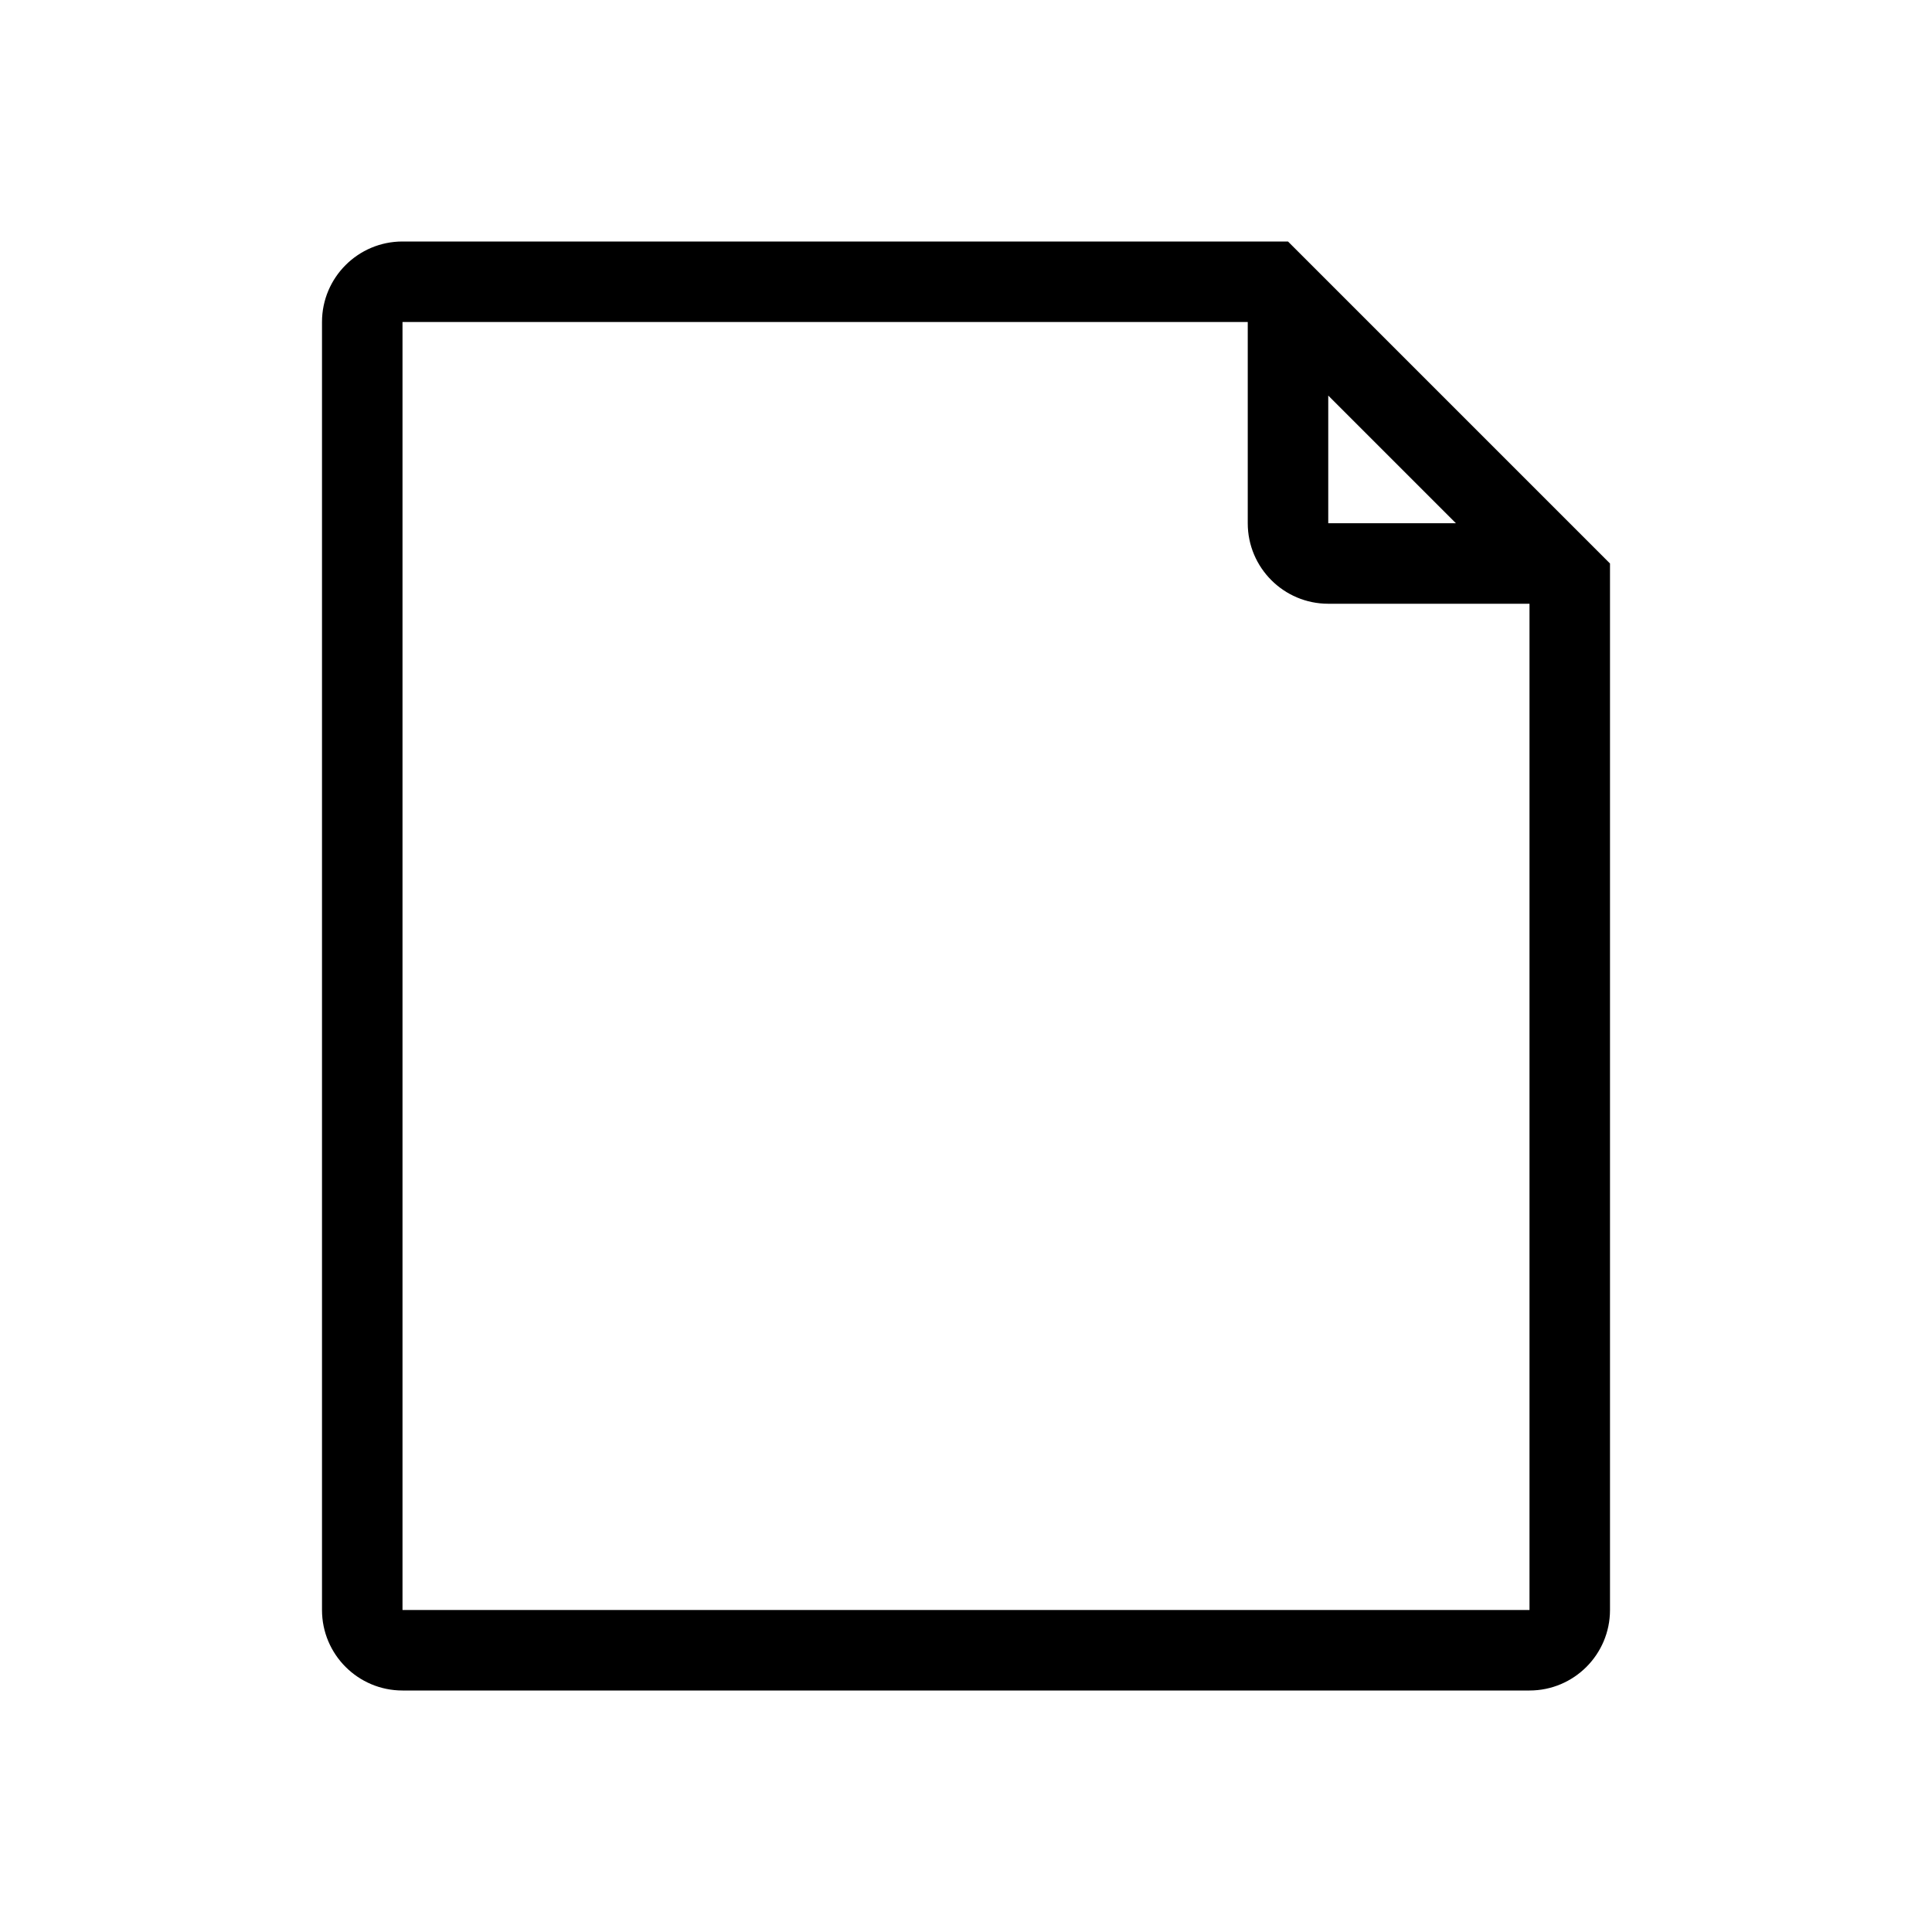<svg viewBox="0 0 24 24" xmlns="http://www.w3.org/2000/svg">
<path fill-rule="evenodd" clip-rule="evenodd" d="M20 7L16 3H5C4.448 3 4 3.448 4 4V20C4 20.552 4.448 21 5 21H19C19.552 21 20 20.552 20 20V7ZM19 20H5V4H15.5V6.5C15.5 7.052 15.948 7.5 16.5 7.5H19V20ZM18.086 6.5L16.5 4.914V6.5H18.086Z"/>
</svg>
